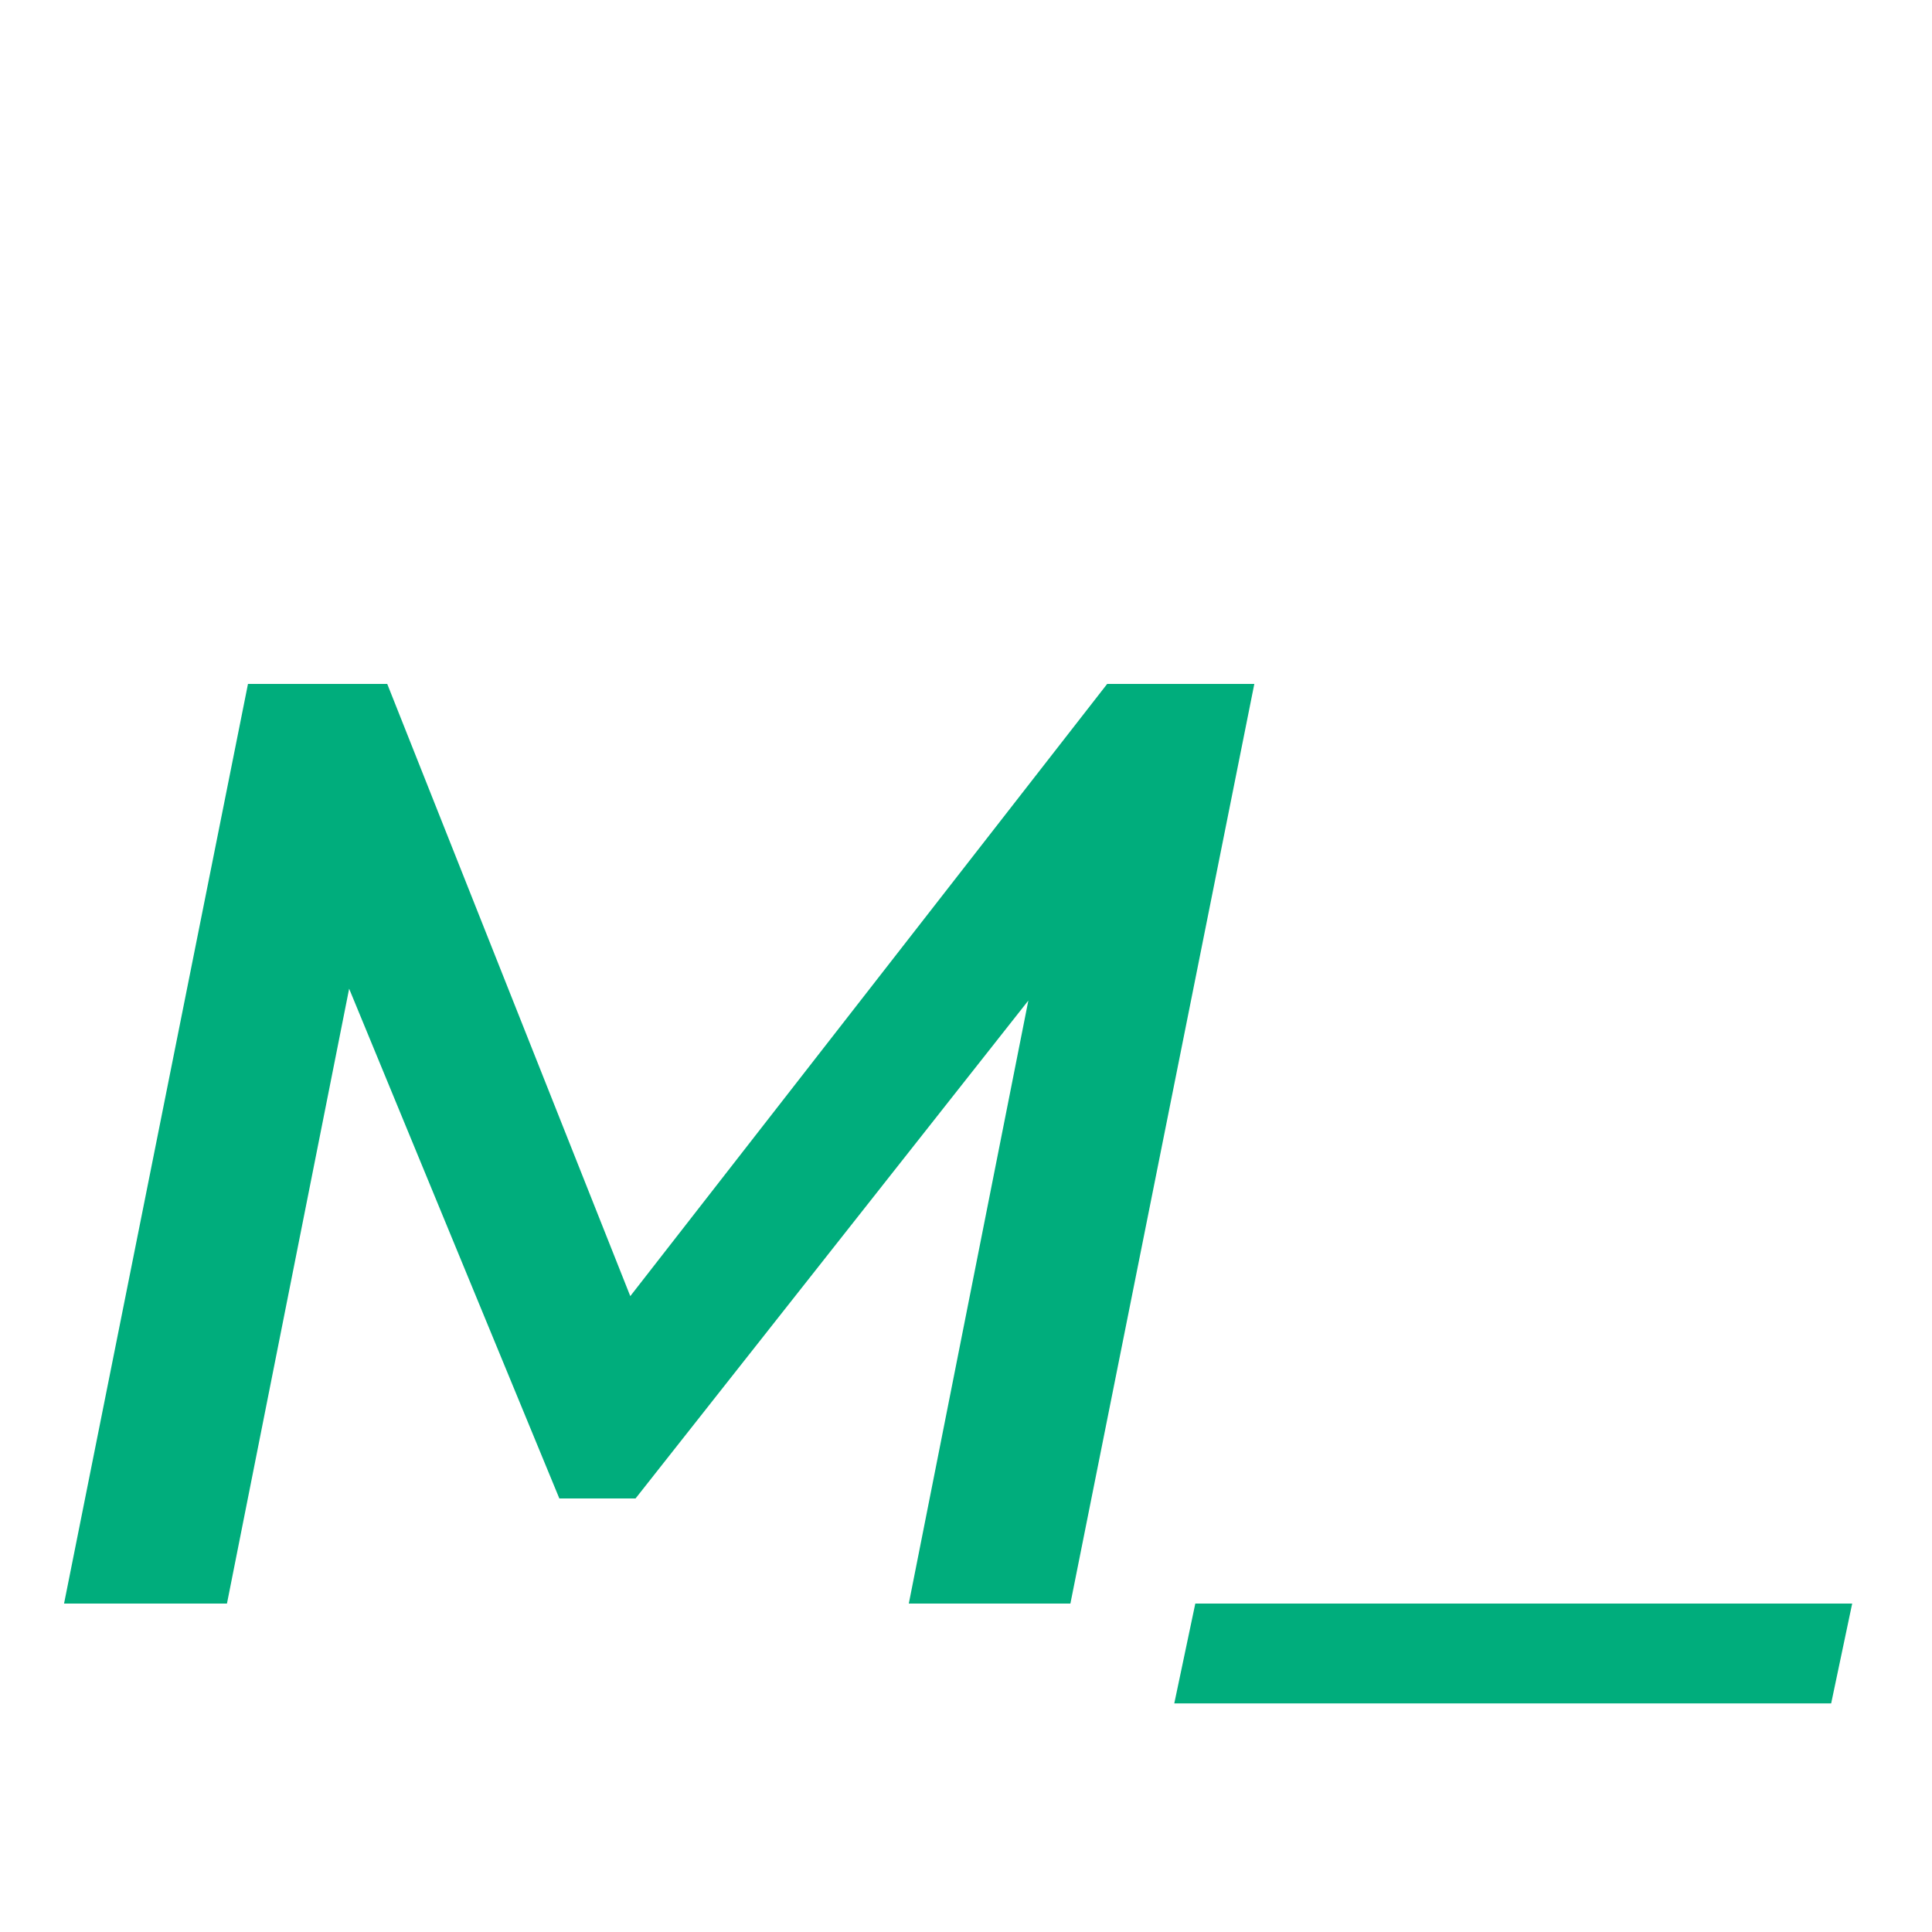<svg width="500" height="500" viewBox="0 0 500 500" fill="none" xmlns="http://www.w3.org/2000/svg">
<path d="M324.617 177L277.017 415H235.197L266.137 258.94L164.477 387.8H144.757L90.357 255.88L58.737 415H16.577L64.177 177H100.217L163.117 335.44L286.537 177H324.617ZM309.343 415H479.343L473.903 440.84H303.903L309.343 415Z" fill="#00AD7C"/>
</svg>

